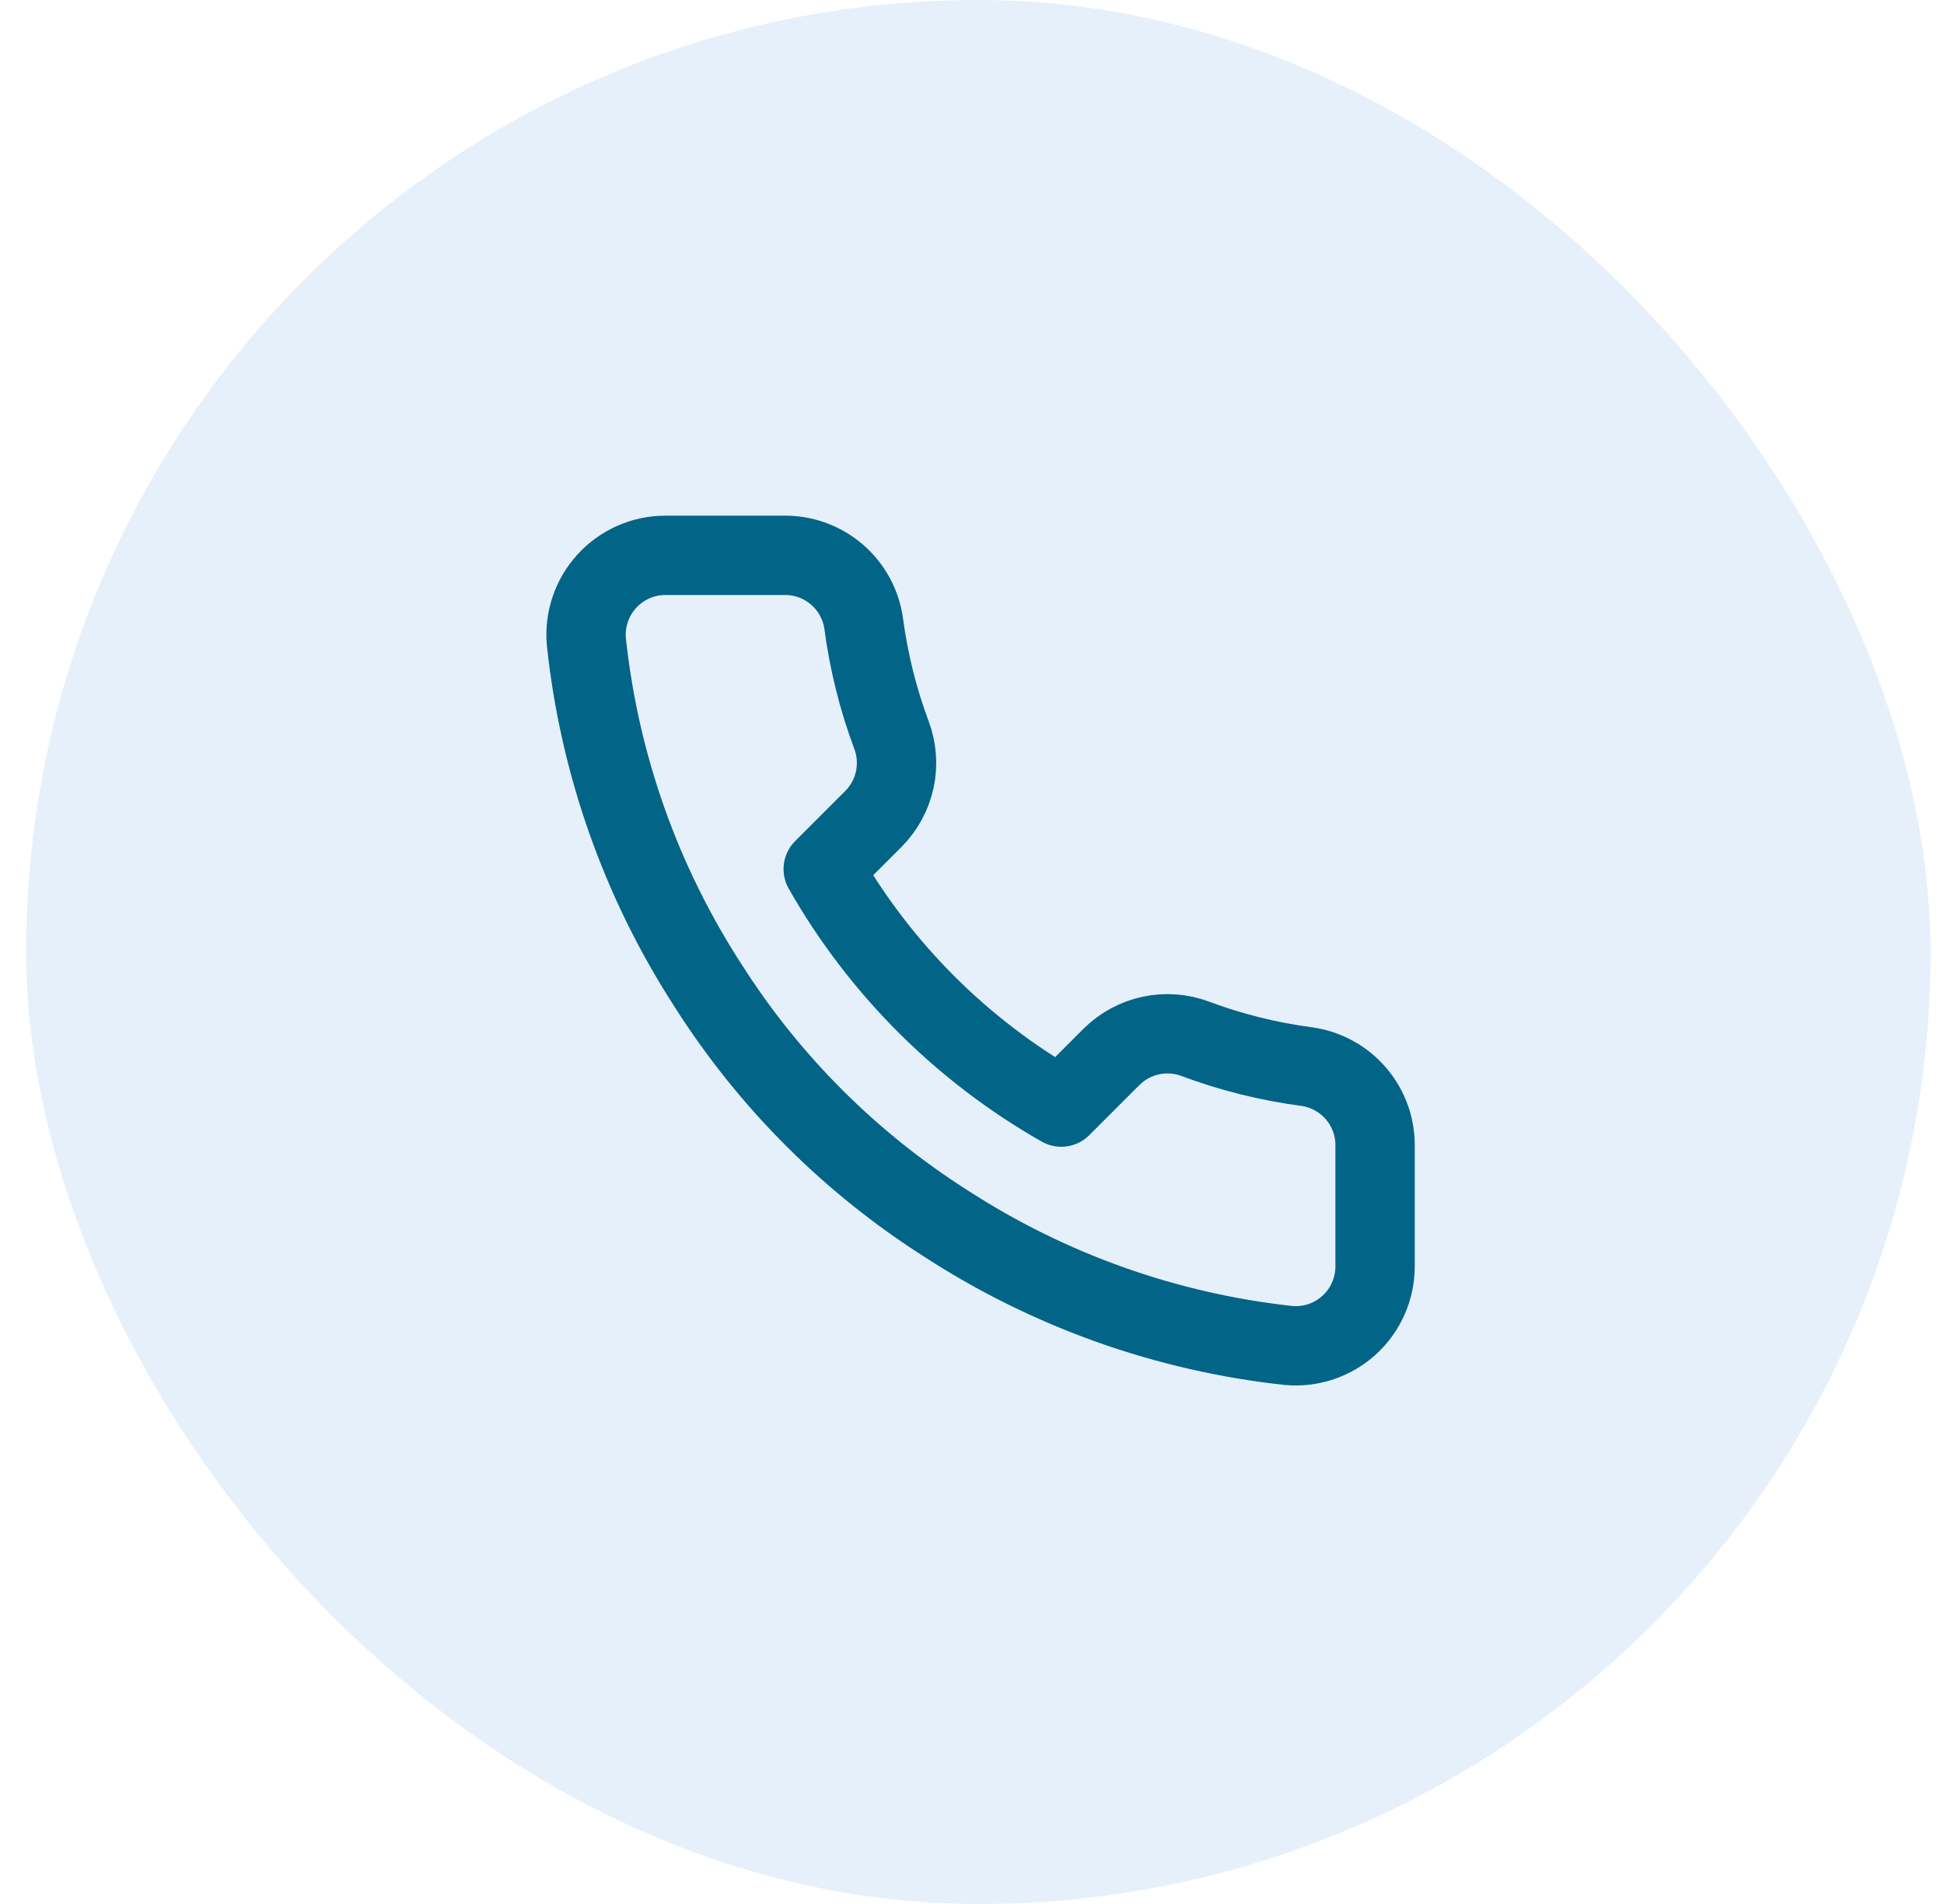 <svg width="49" height="48" viewBox="0 0 49 48" fill="none" xmlns="http://www.w3.org/2000/svg">
<rect x="0.66" width="48" height="48" rx="24" fill="#0066CC" fill-opacity="0.1"/>
<path d="M34.66 28.92V31.92C34.661 32.199 34.604 32.474 34.492 32.729C34.381 32.984 34.217 33.214 34.012 33.402C33.807 33.59 33.565 33.733 33.301 33.823C33.037 33.912 32.757 33.945 32.48 33.92C29.403 33.586 26.447 32.534 23.85 30.85C21.434 29.315 19.385 27.266 17.85 24.85C16.16 22.241 15.108 19.271 14.78 16.18C14.755 15.903 14.788 15.625 14.877 15.362C14.965 15.098 15.108 14.857 15.295 14.652C15.482 14.447 15.71 14.283 15.964 14.171C16.218 14.058 16.492 14 16.77 14H19.77C20.255 13.995 20.726 14.167 21.094 14.483C21.462 14.8 21.702 15.239 21.77 15.72C21.897 16.68 22.131 17.623 22.47 18.53C22.605 18.888 22.634 19.277 22.554 19.651C22.474 20.025 22.289 20.368 22.02 20.64L20.75 21.91C22.174 24.413 24.247 26.486 26.75 27.91L28.02 26.64C28.292 26.371 28.635 26.186 29.009 26.106C29.383 26.026 29.772 26.055 30.13 26.19C31.037 26.529 31.98 26.763 32.94 26.89C33.426 26.959 33.869 27.203 34.187 27.578C34.504 27.952 34.672 28.43 34.66 28.92Z" stroke="#026487" stroke-width="2" stroke-linecap="round" stroke-linejoin="round"/>
</svg>
